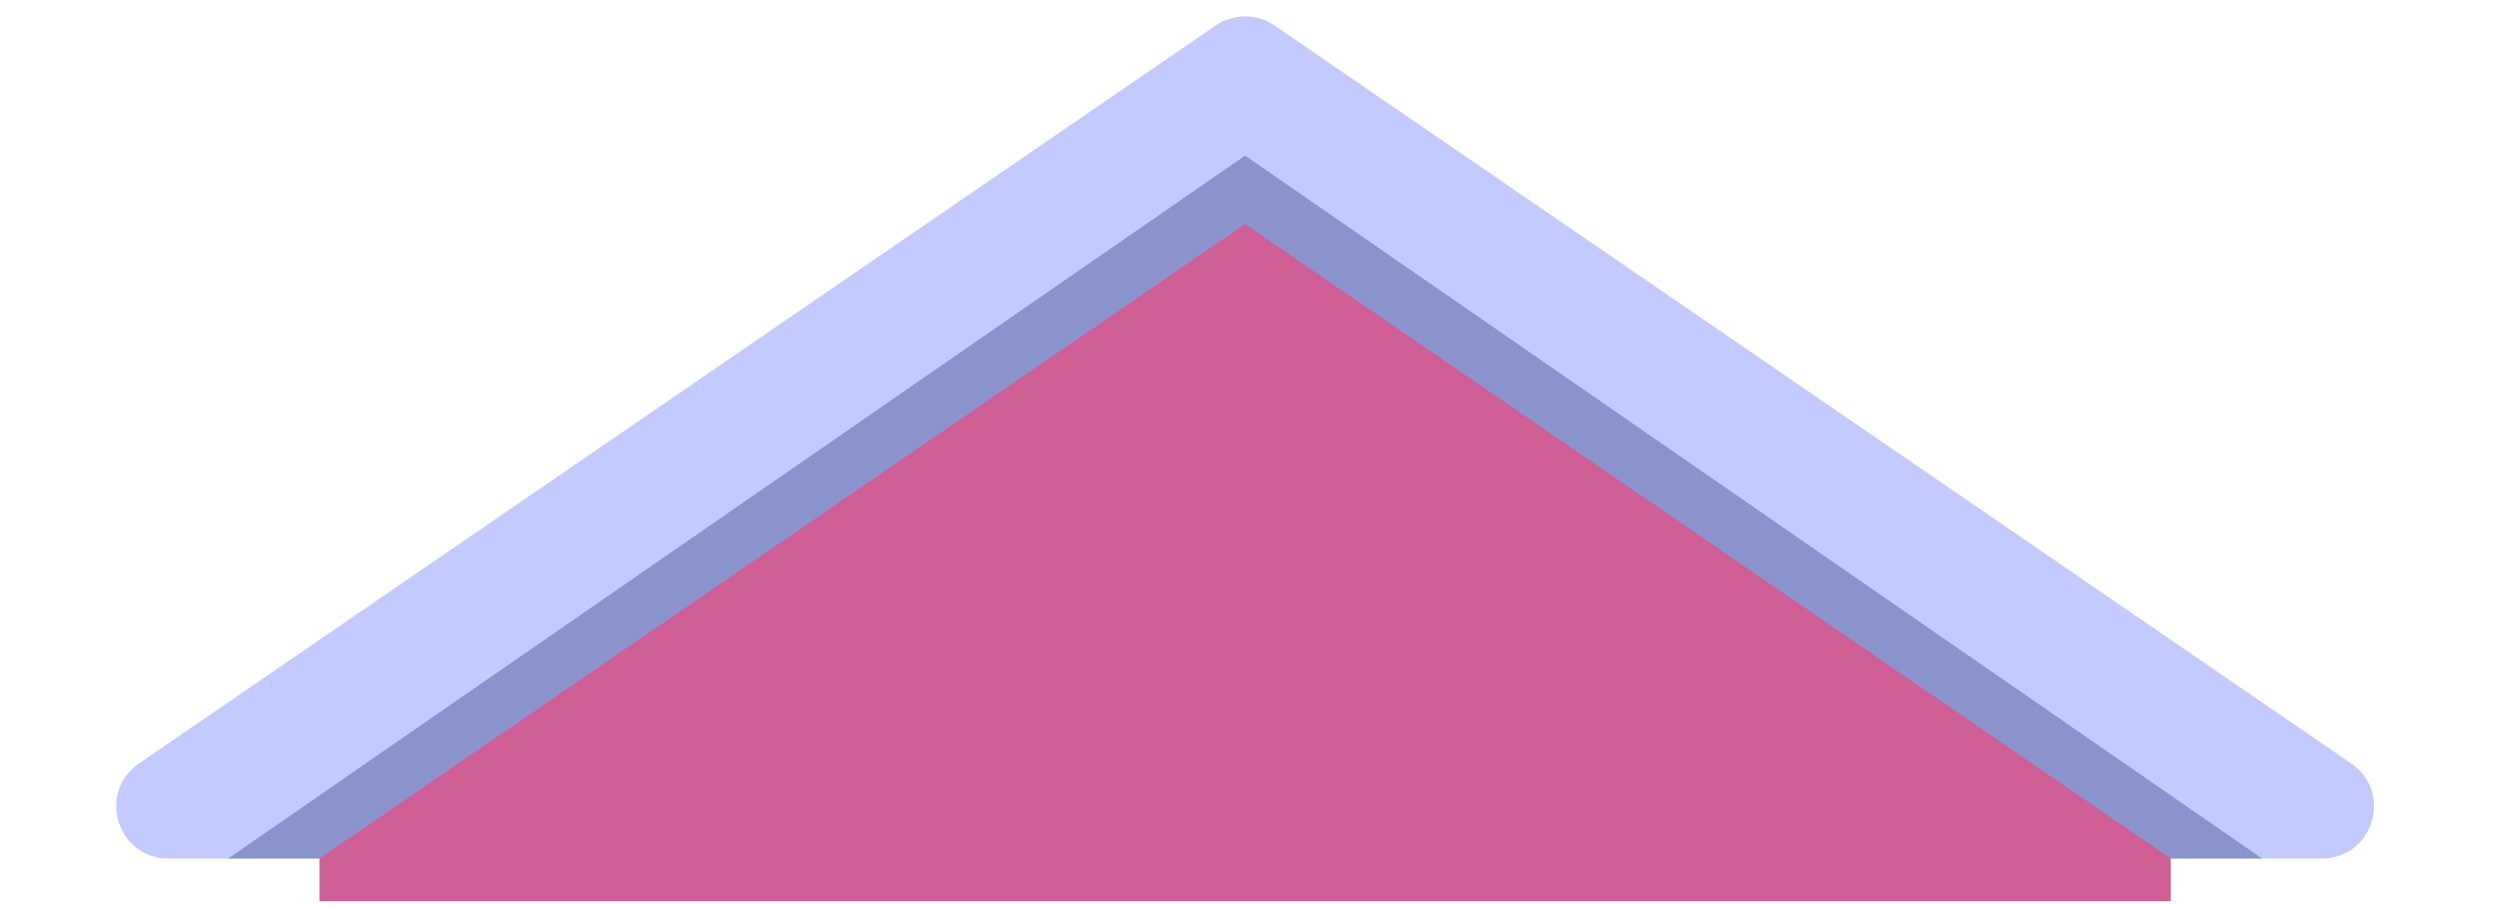 <svg width="240" height="87" viewBox="0 0 240 87" fill="none" xmlns="http://www.w3.org/2000/svg">
<g id="Toit">
<path id="Rectangle 57" d="M16.17 82.42C11.256 82.42 9.29 76.074 13.343 73.296L116.704 2.452C118.408 1.284 120.654 1.284 122.358 2.452L225.719 73.296C229.772 76.074 227.806 82.42 222.892 82.42H16.17Z" fill="#C2CAFF"/>
<path id="Rectangle 56" d="M21.897 82.42L119.531 14.937L217.165 82.42H21.897Z" fill="#444B89" fill-opacity="0.43"/>
<path id="Rectangle 55" d="M30.671 82.419L119.531 21.514L208.391 82.419V86.514H30.671V82.419Z" fill="#CF5F95"/>
</g>
</svg>
